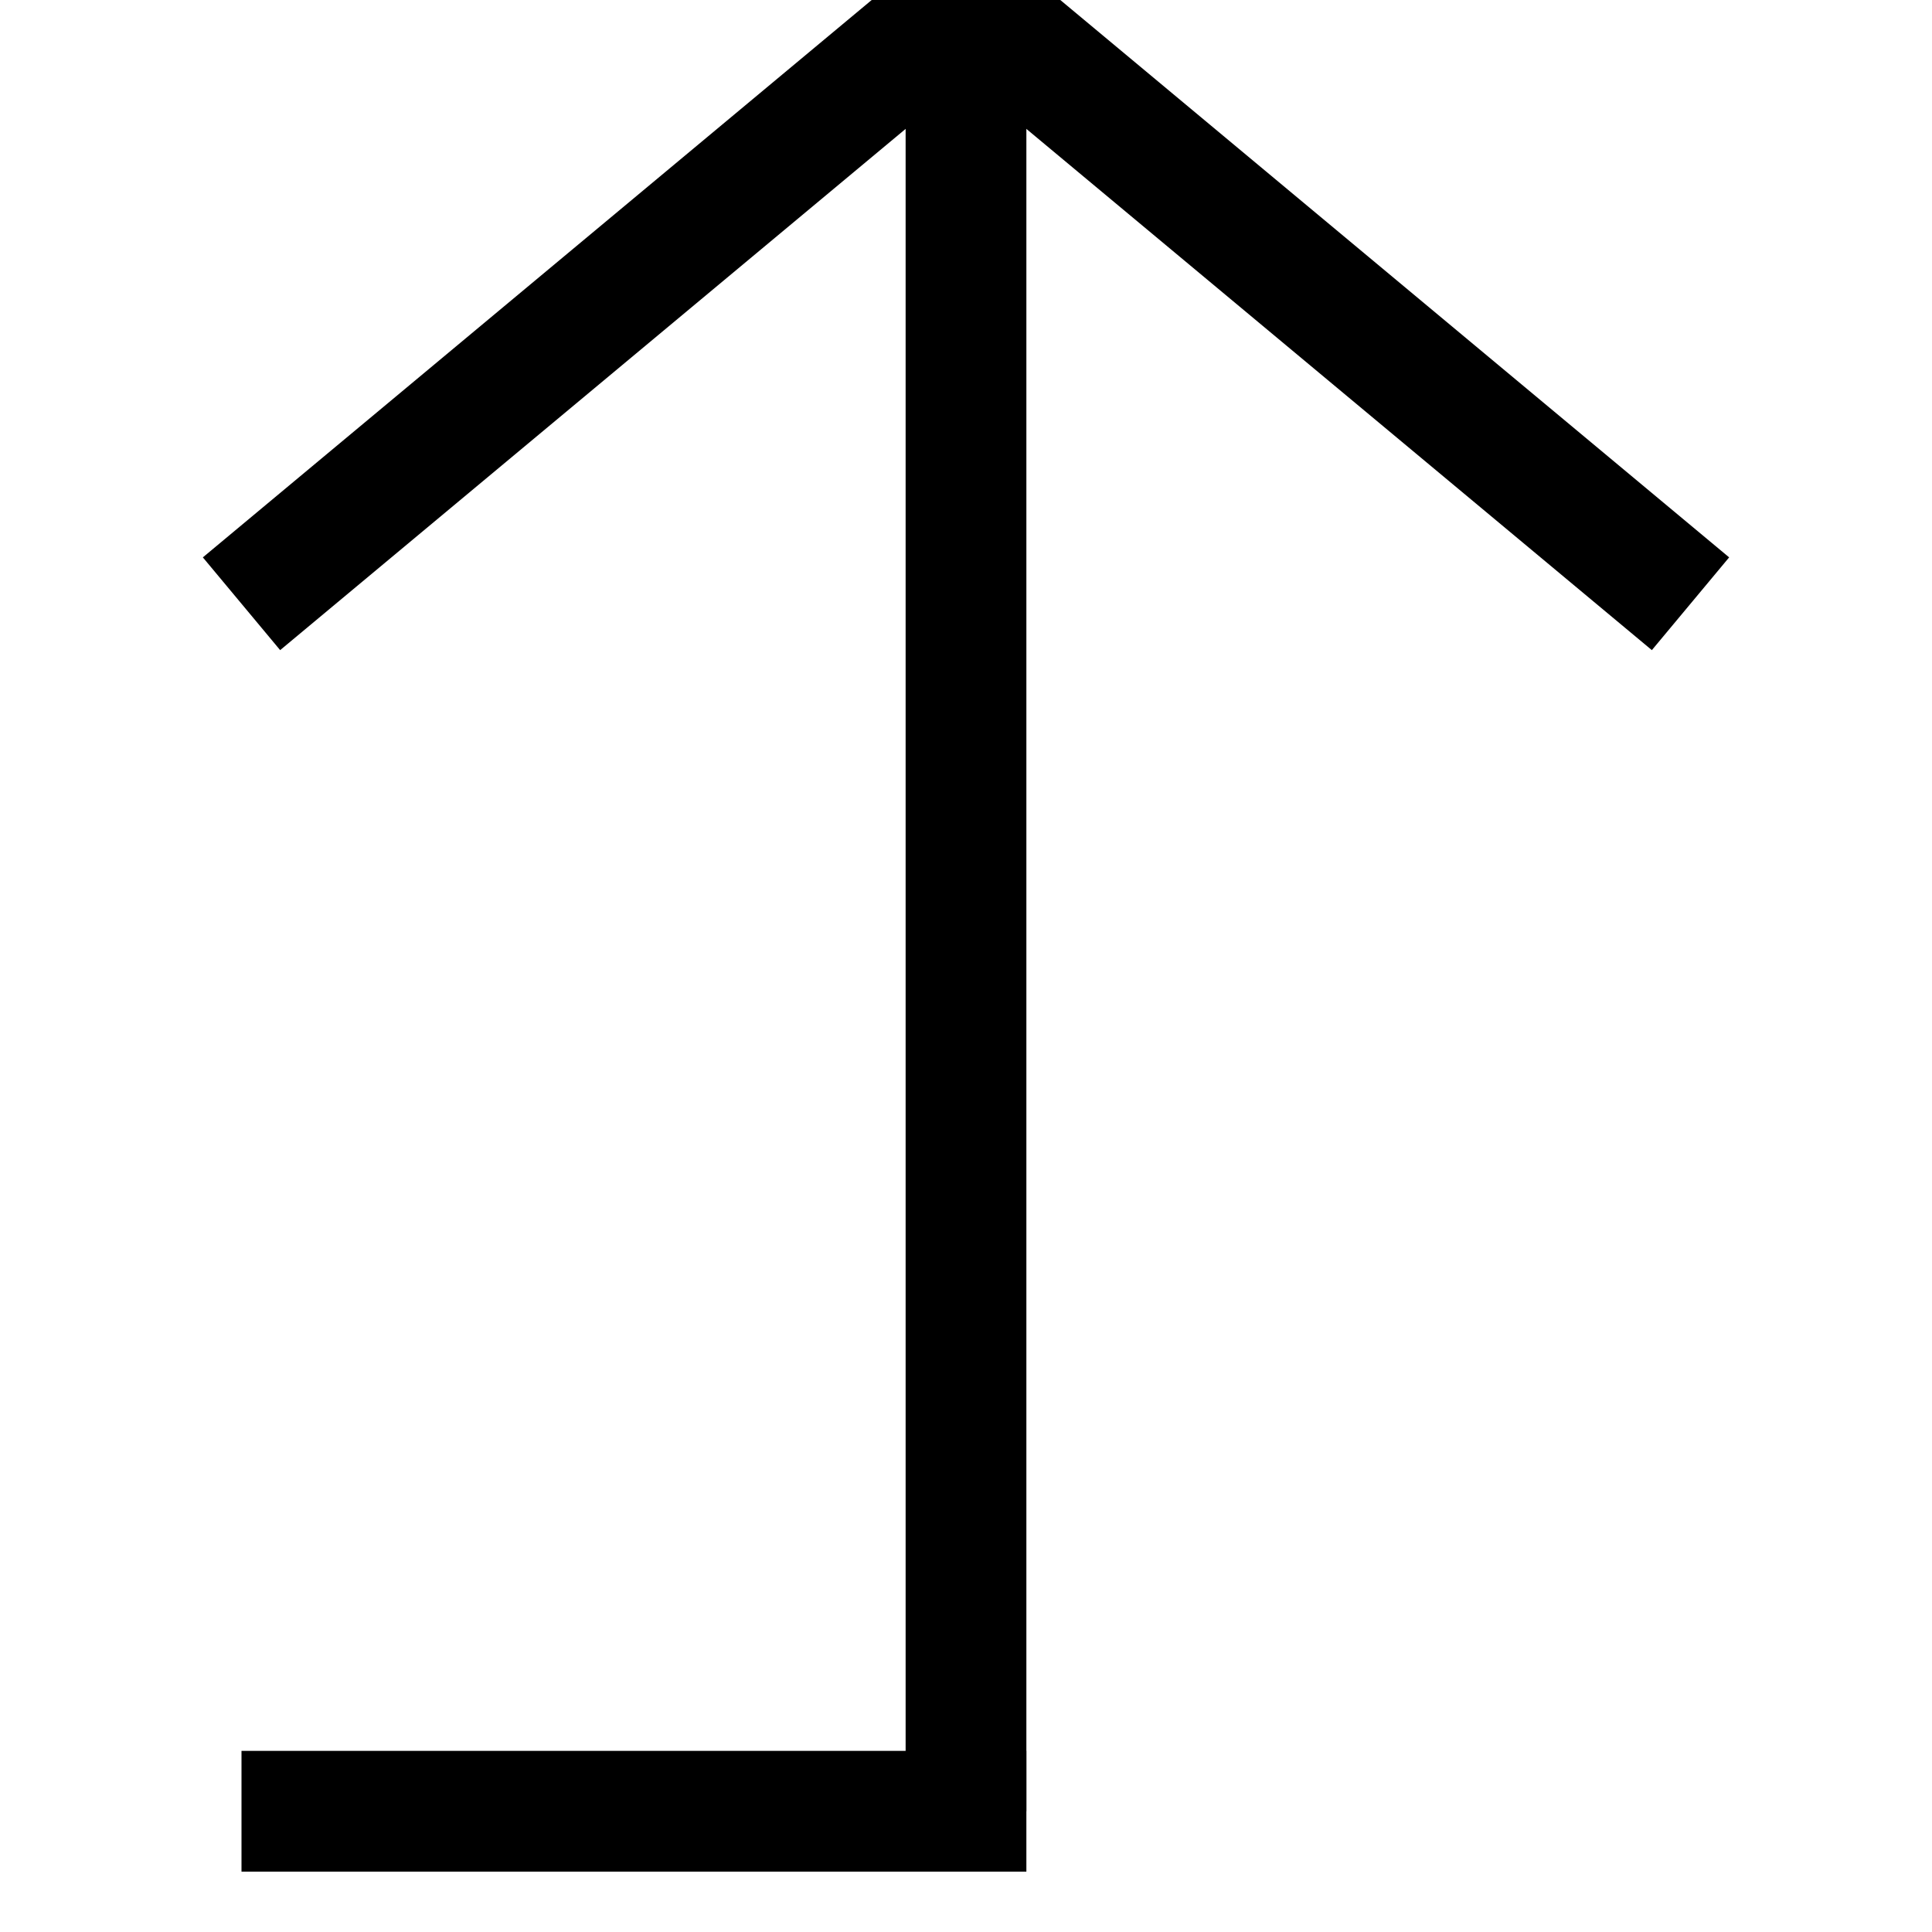 <?xml version="1.0" standalone="no"?>
<svg xmlns="http://www.w3.org/2000/svg"
     version="1.1" width="16" height="16">
         <g>
            <line x1="2" y1="5" x2="8" y2="0" stroke="black" stroke-width="1" fill="none"></line>
            <line x1="8" y1="0" x2="14" y2="5" stroke="black" stroke-width="1" fill="none"></line>
            <line x1="8" y1="0" x2="8" y2="15" stroke="black" stroke-width="1" fill="none"></line>
            <line x1="2" y1="15" x2="8.5" y2="15" stroke="black" stroke-width="1" fill="none"></line>
         </g>
      </svg>
